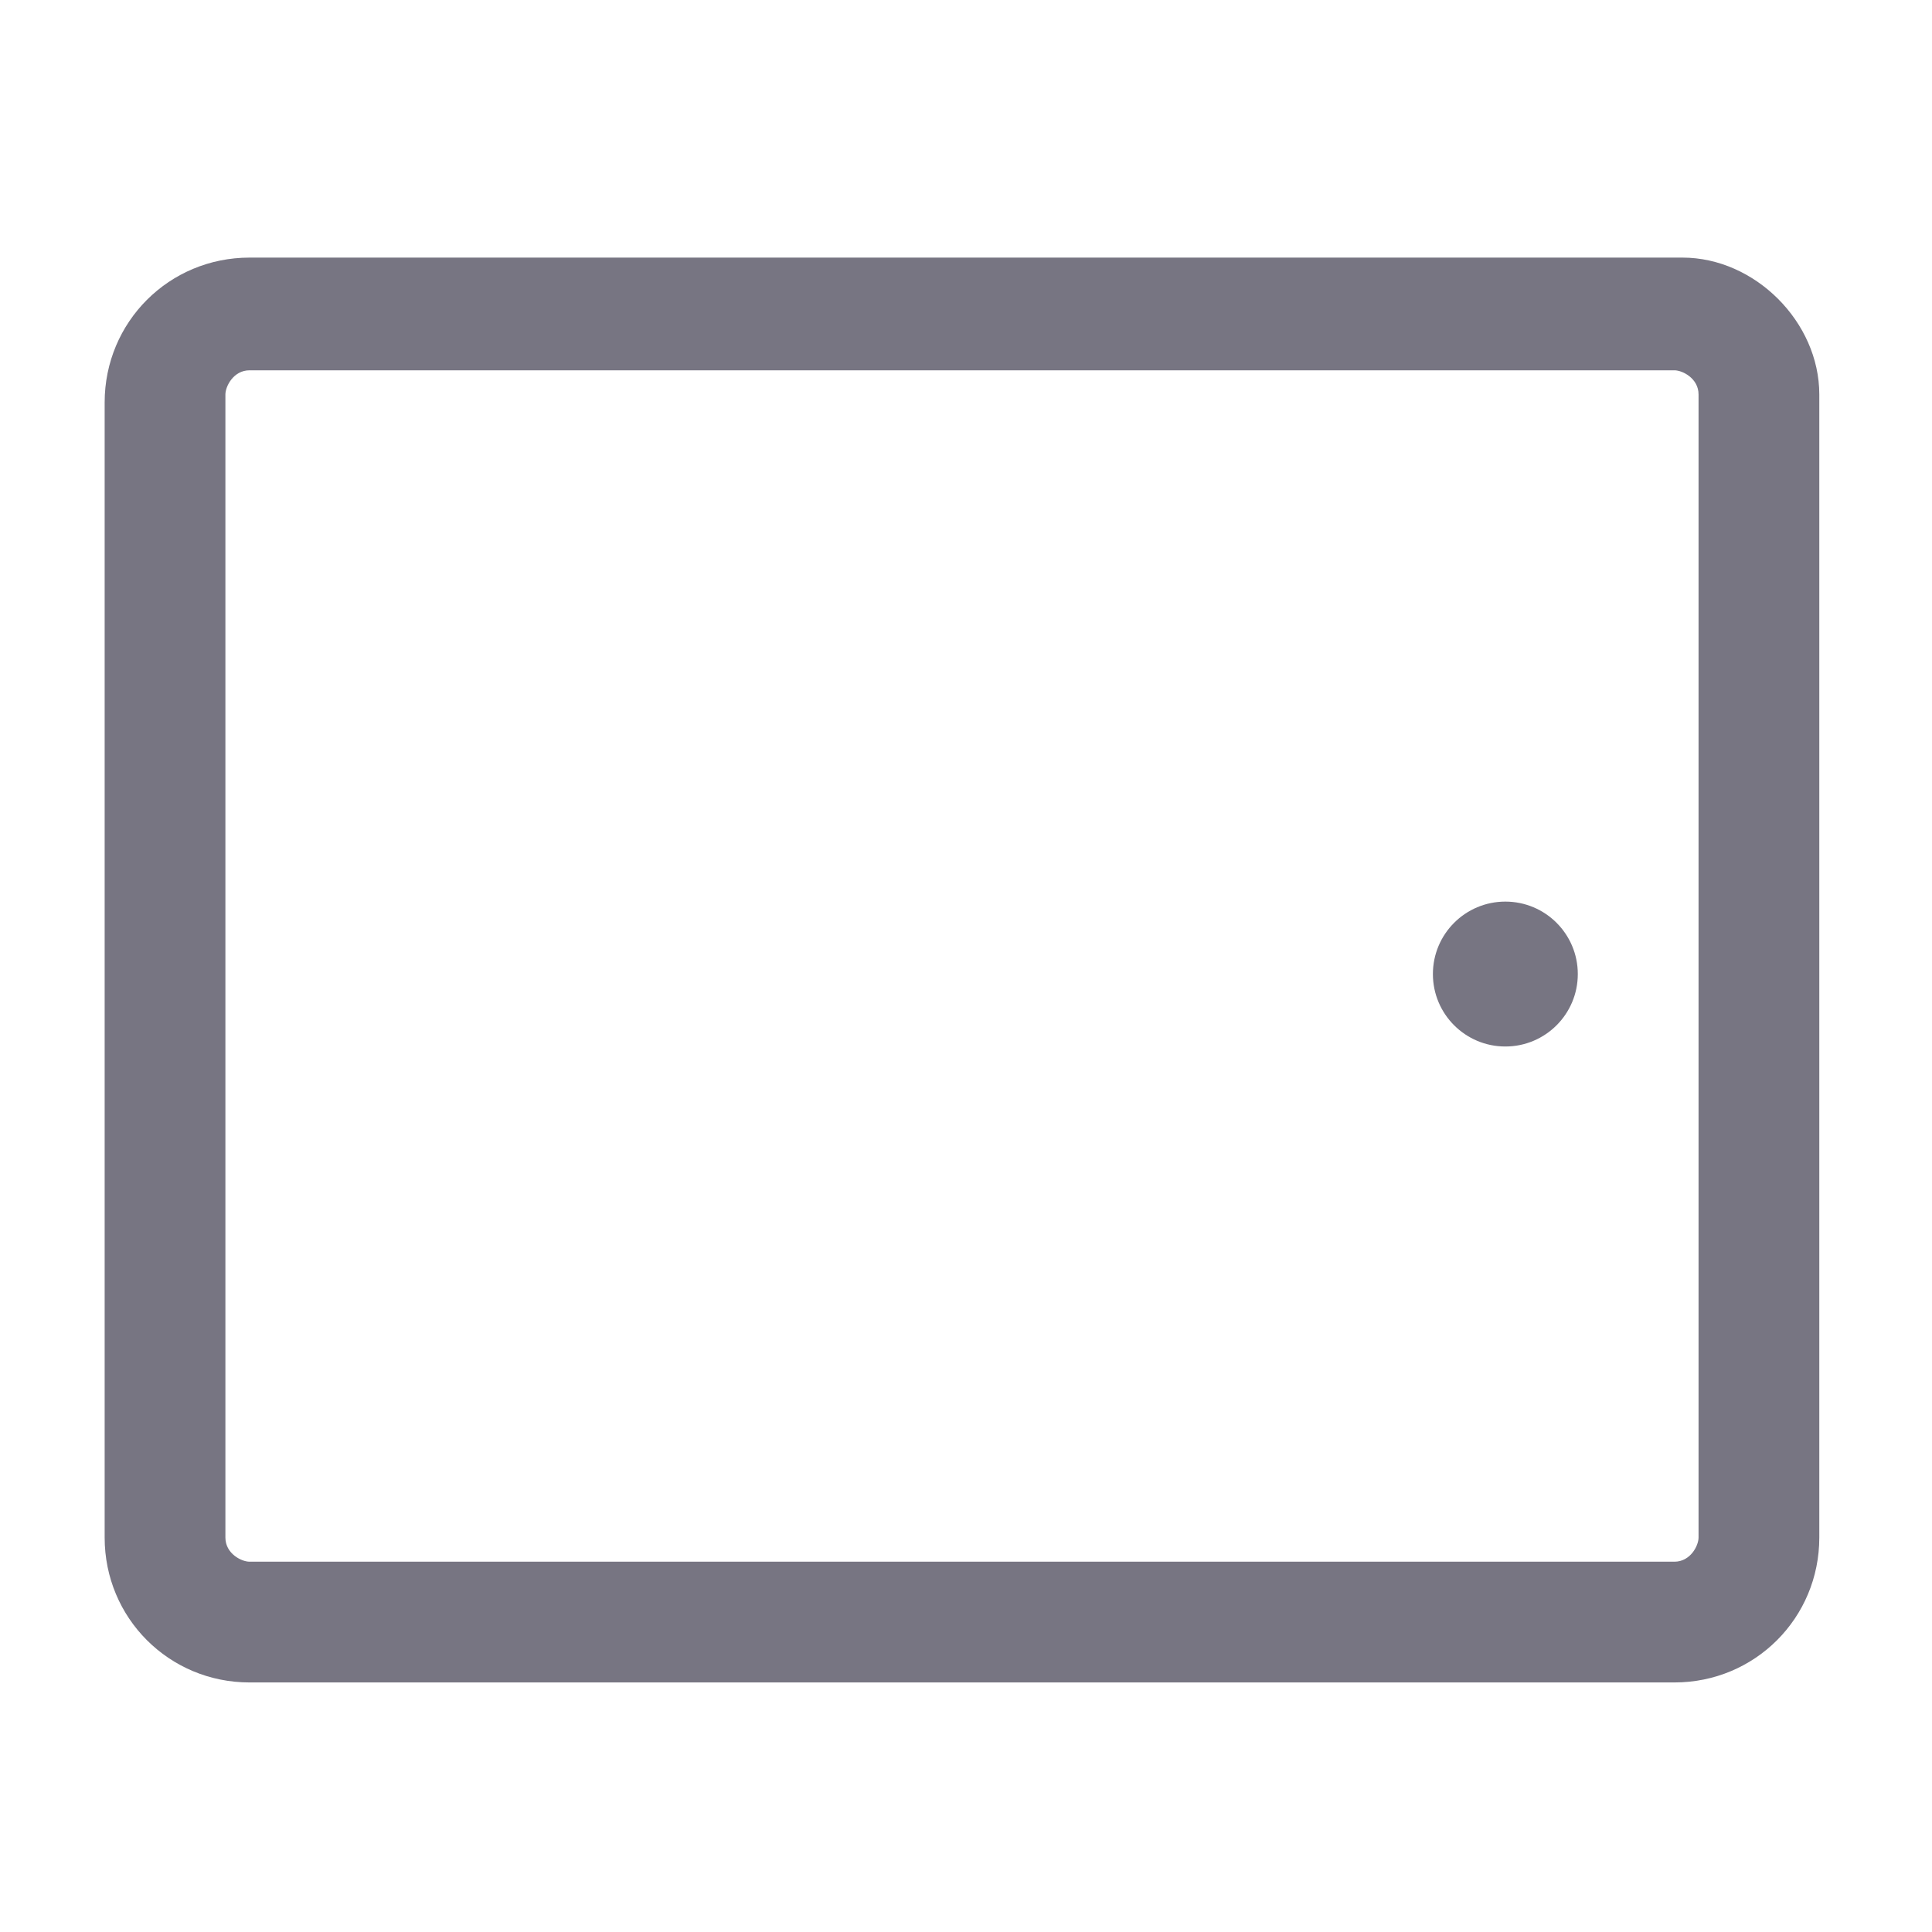 <?xml version="1.0" encoding="utf-8"?>
<!-- Generator: Adobe Illustrator 21.0.2, SVG Export Plug-In . SVG Version: 6.00 Build 0)  -->
<svg version="1.1" id="Ebene_1" xmlns="http://www.w3.org/2000/svg" xmlns:xlink="http://www.w3.org/1999/xlink" x="0px" y="0px"
	 viewBox="0 0 24 24" style="enable-background:new 0 0 24 24;" xml:space="preserve">
<style type="text/css">
	.st0{fill:#777582;}
</style>
<g>
	<circle class="st0" cx="18.7" cy="12.1" r="0.9"/>
	<path class="st0" d="M20.9,3.2H3.1c-1,0-1.8,0.8-1.8,1.8v14.1c0,1,0.8,1.8,1.8,1.8h17.7c1,0,1.8-0.8,1.8-1.8V4.9
		C22.6,4,21.8,3.2,20.9,3.2z M21.1,19.1c0,0.1-0.1,0.3-0.3,0.3H3.1c-0.1,0-0.3-0.1-0.3-0.3V4.9c0-0.1,0.1-0.3,0.3-0.3h17.7
		c0.1,0,0.3,0.1,0.3,0.3V19.1z"/>
</g>
</svg>
